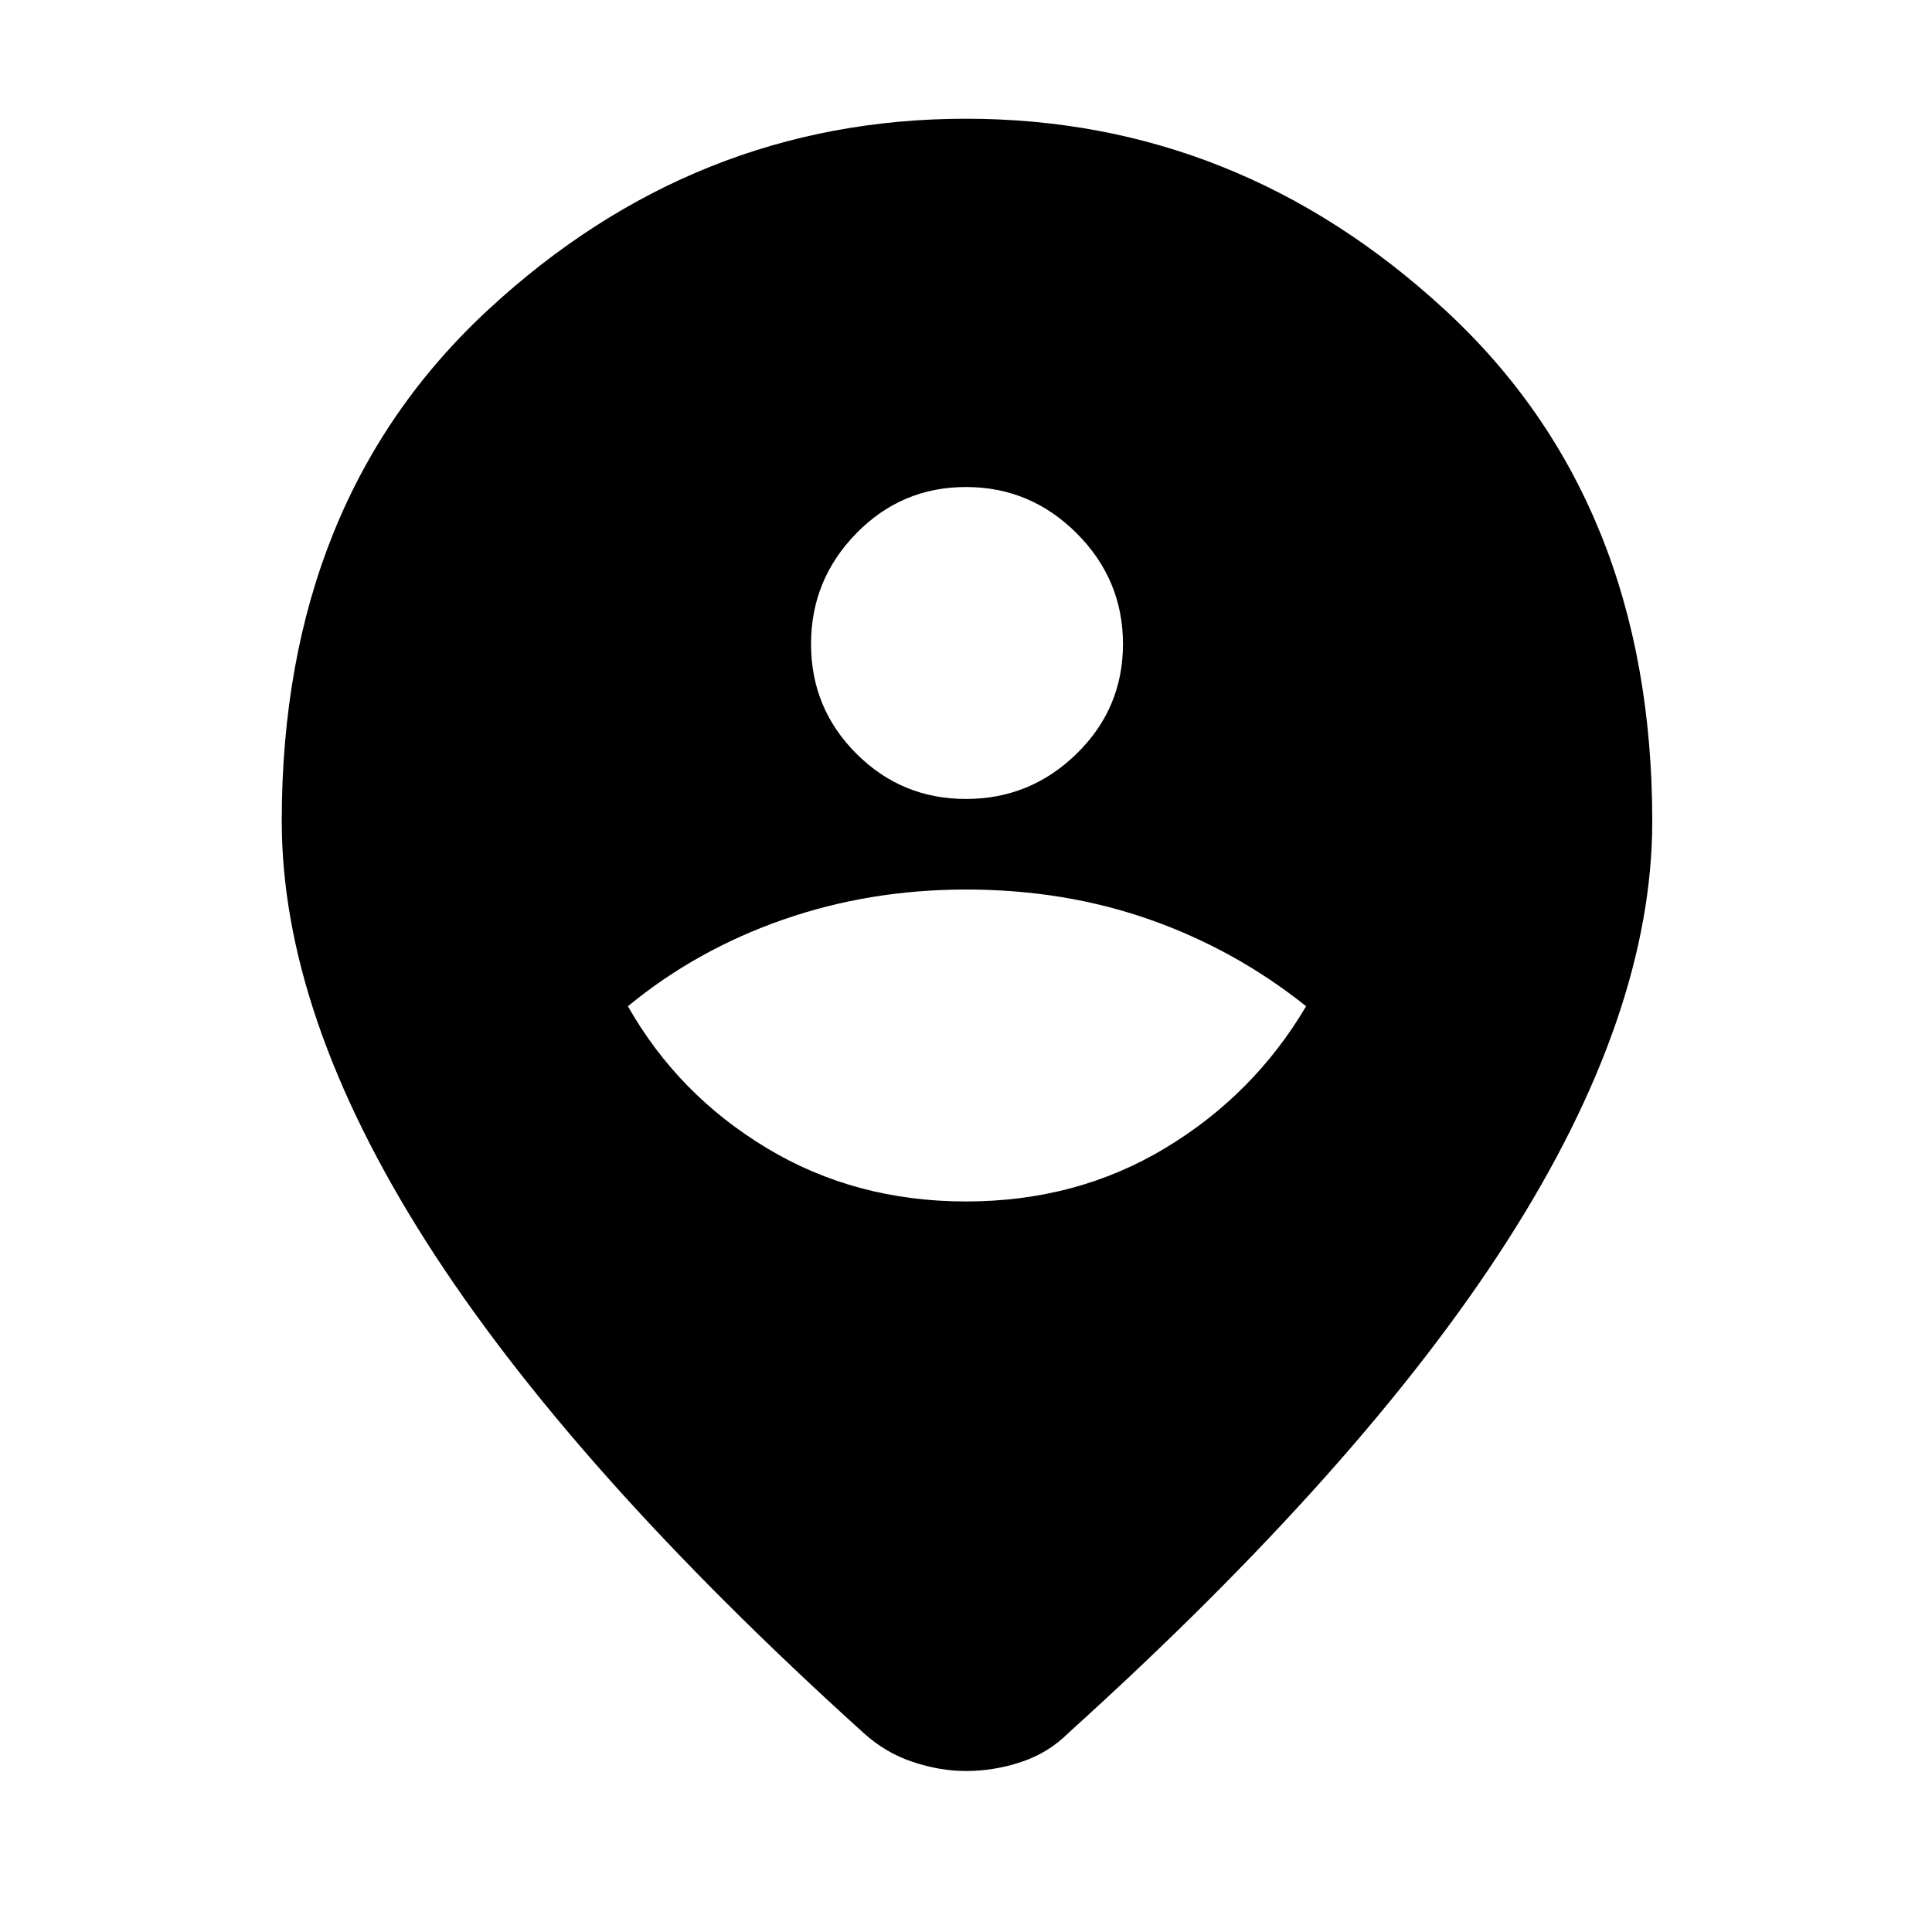 <svg xmlns="http://www.w3.org/2000/svg" height="24" width="24"><path d="M12 14.925Q13.375 14.925 14.475 14.262Q15.575 13.6 16.225 12.5Q15.35 11.8 14.288 11.425Q13.225 11.05 12 11.05Q10.8 11.05 9.725 11.425Q8.65 11.8 7.8 12.5Q8.425 13.6 9.525 14.262Q10.625 14.925 12 14.925ZM12 9.925Q12.8 9.925 13.375 9.362Q13.95 8.8 13.95 8Q13.95 7.2 13.375 6.625Q12.8 6.05 12 6.05Q11.2 6.05 10.638 6.625Q10.075 7.2 10.075 8Q10.075 8.8 10.638 9.362Q11.2 9.925 12 9.925ZM12 22Q11.675 22 11.338 21.887Q11 21.775 10.725 21.525Q7.075 18.225 5.287 15.413Q3.5 12.6 3.5 10.2Q3.5 6.225 6.062 3.85Q8.625 1.475 12 1.475Q15.375 1.475 17.95 3.85Q20.525 6.225 20.525 10.2Q20.525 12.6 18.725 15.413Q16.925 18.225 13.275 21.525Q13.025 21.775 12.688 21.887Q12.35 22 12 22Z"/></svg>